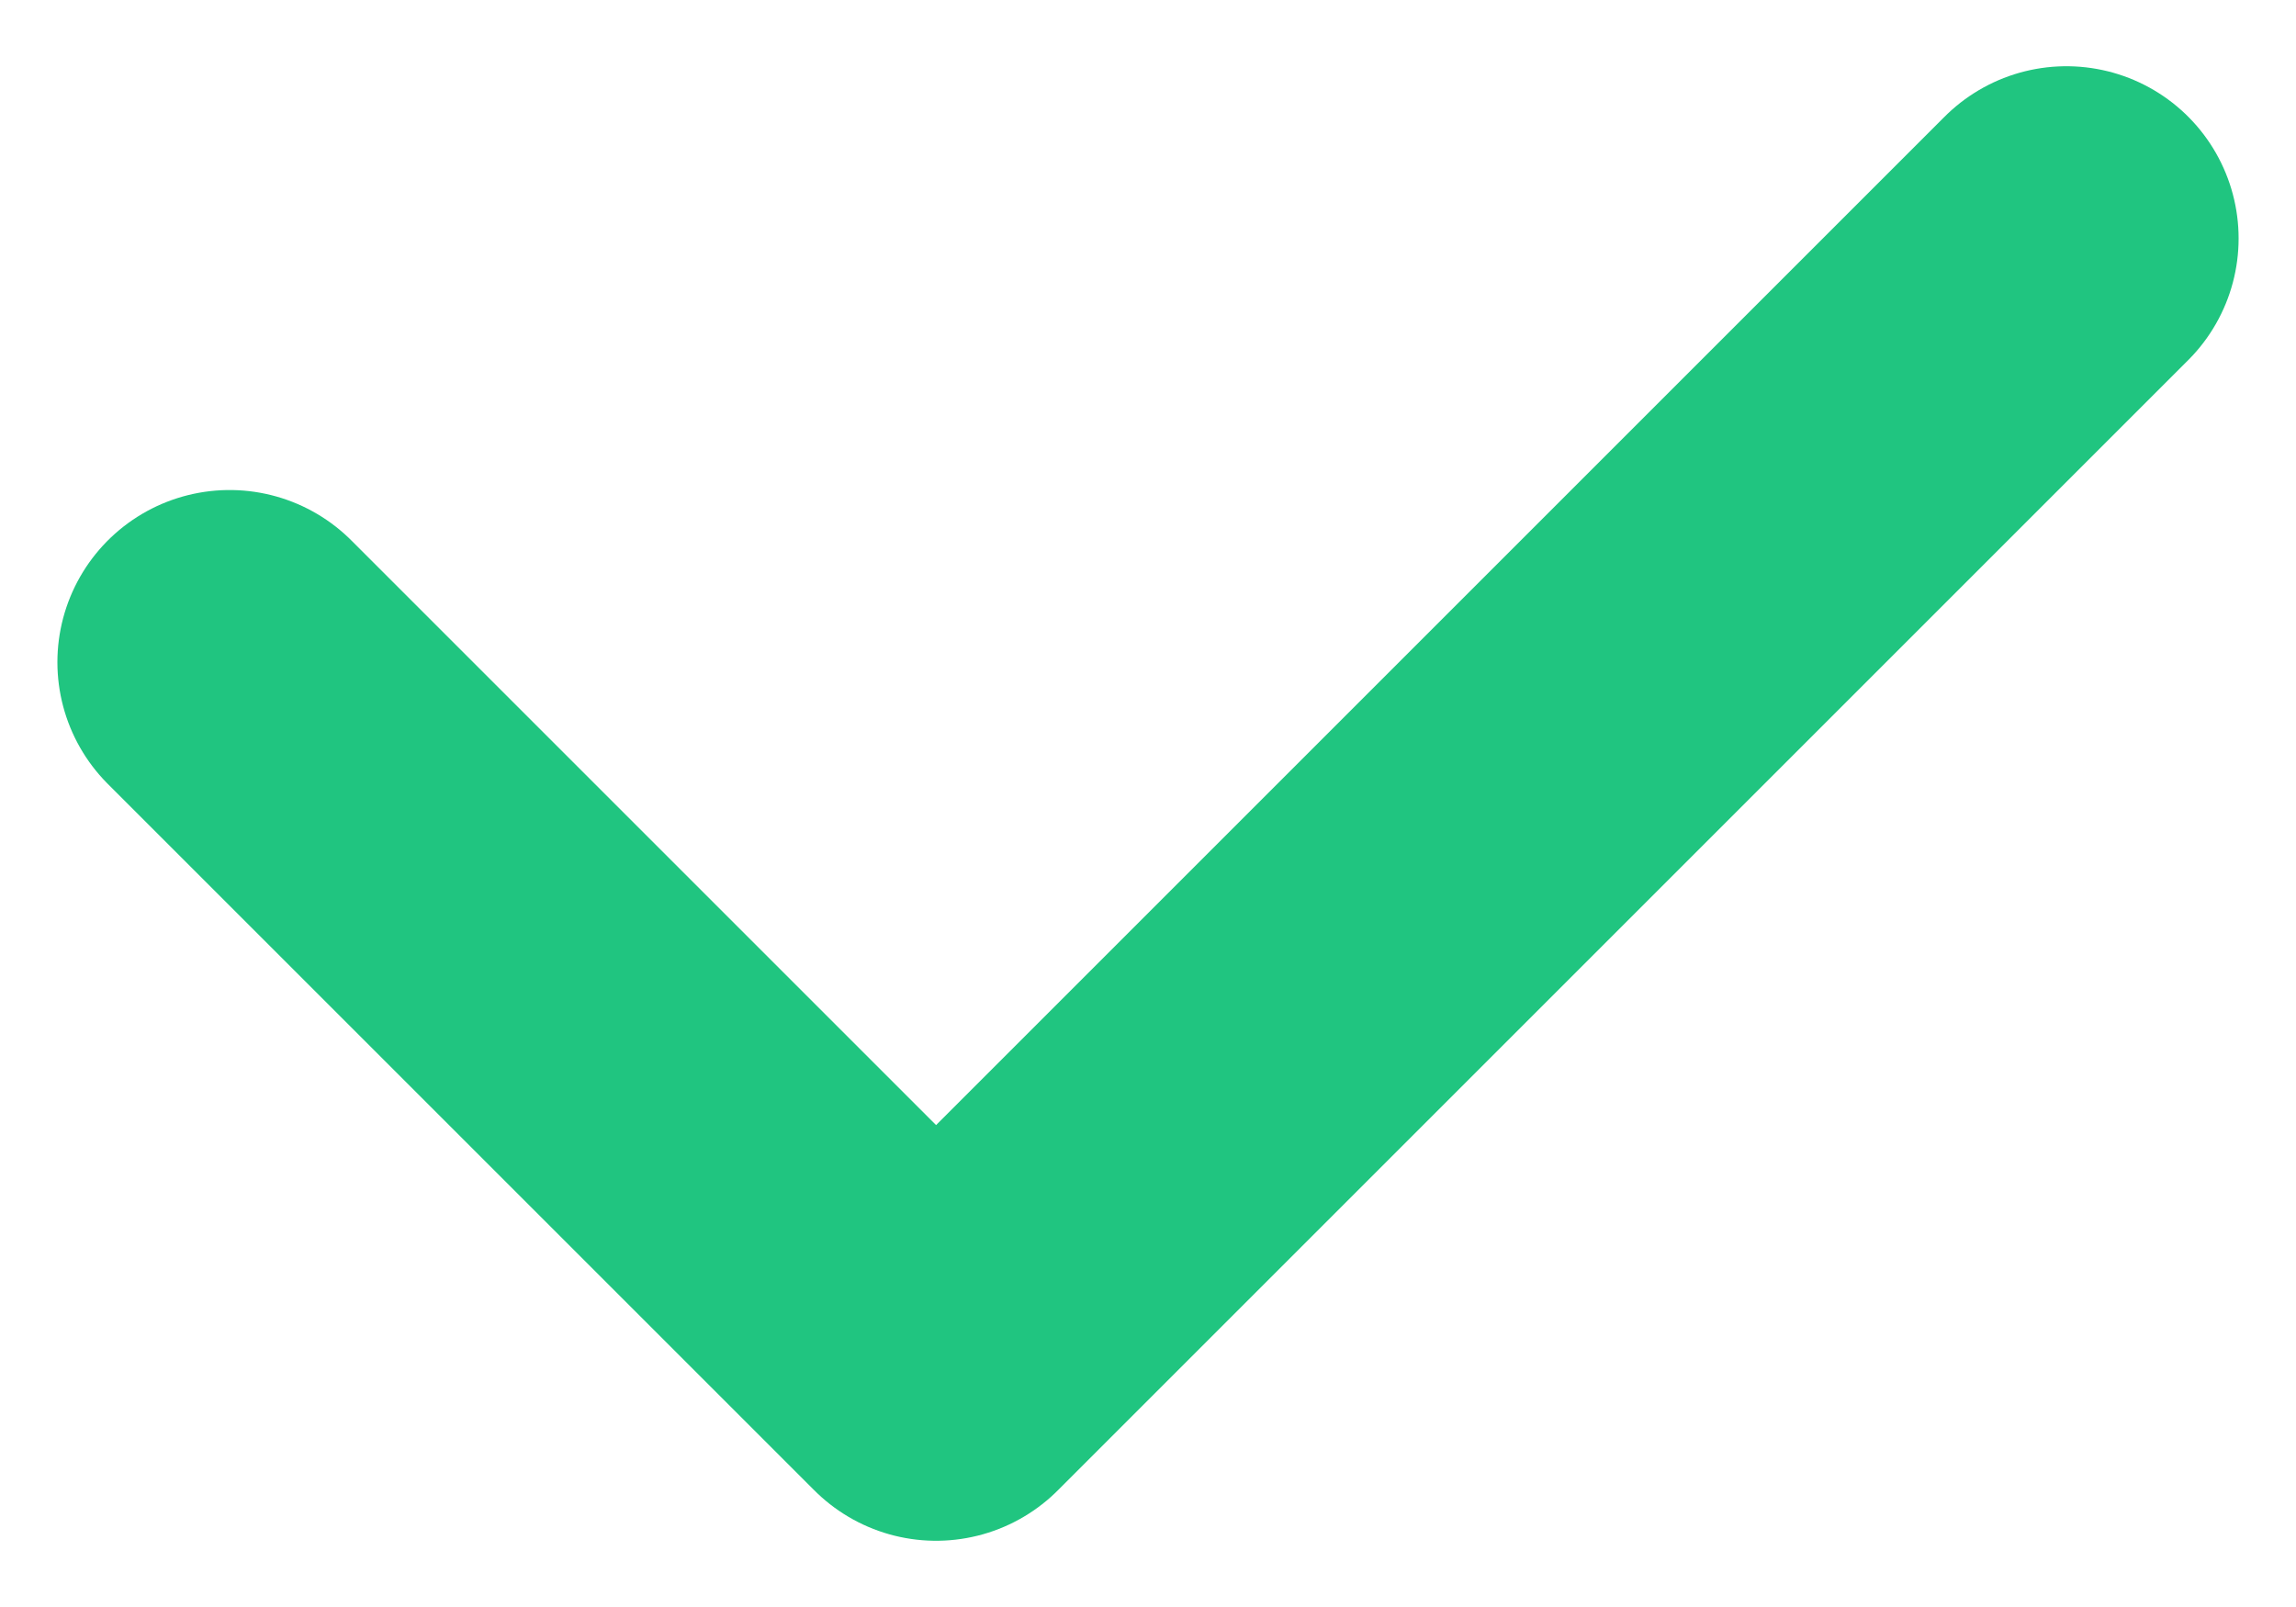 <svg width="20" height="14" viewBox="0 0 20 14" fill="none" xmlns="http://www.w3.org/2000/svg">
<path d="M2 5.769L8.154 11.923C11.999 8.078 14.155 5.922 18 2.077" stroke="#20C580" stroke-width="3" stroke-linecap="round" stroke-linejoin="round"/>
</svg>
